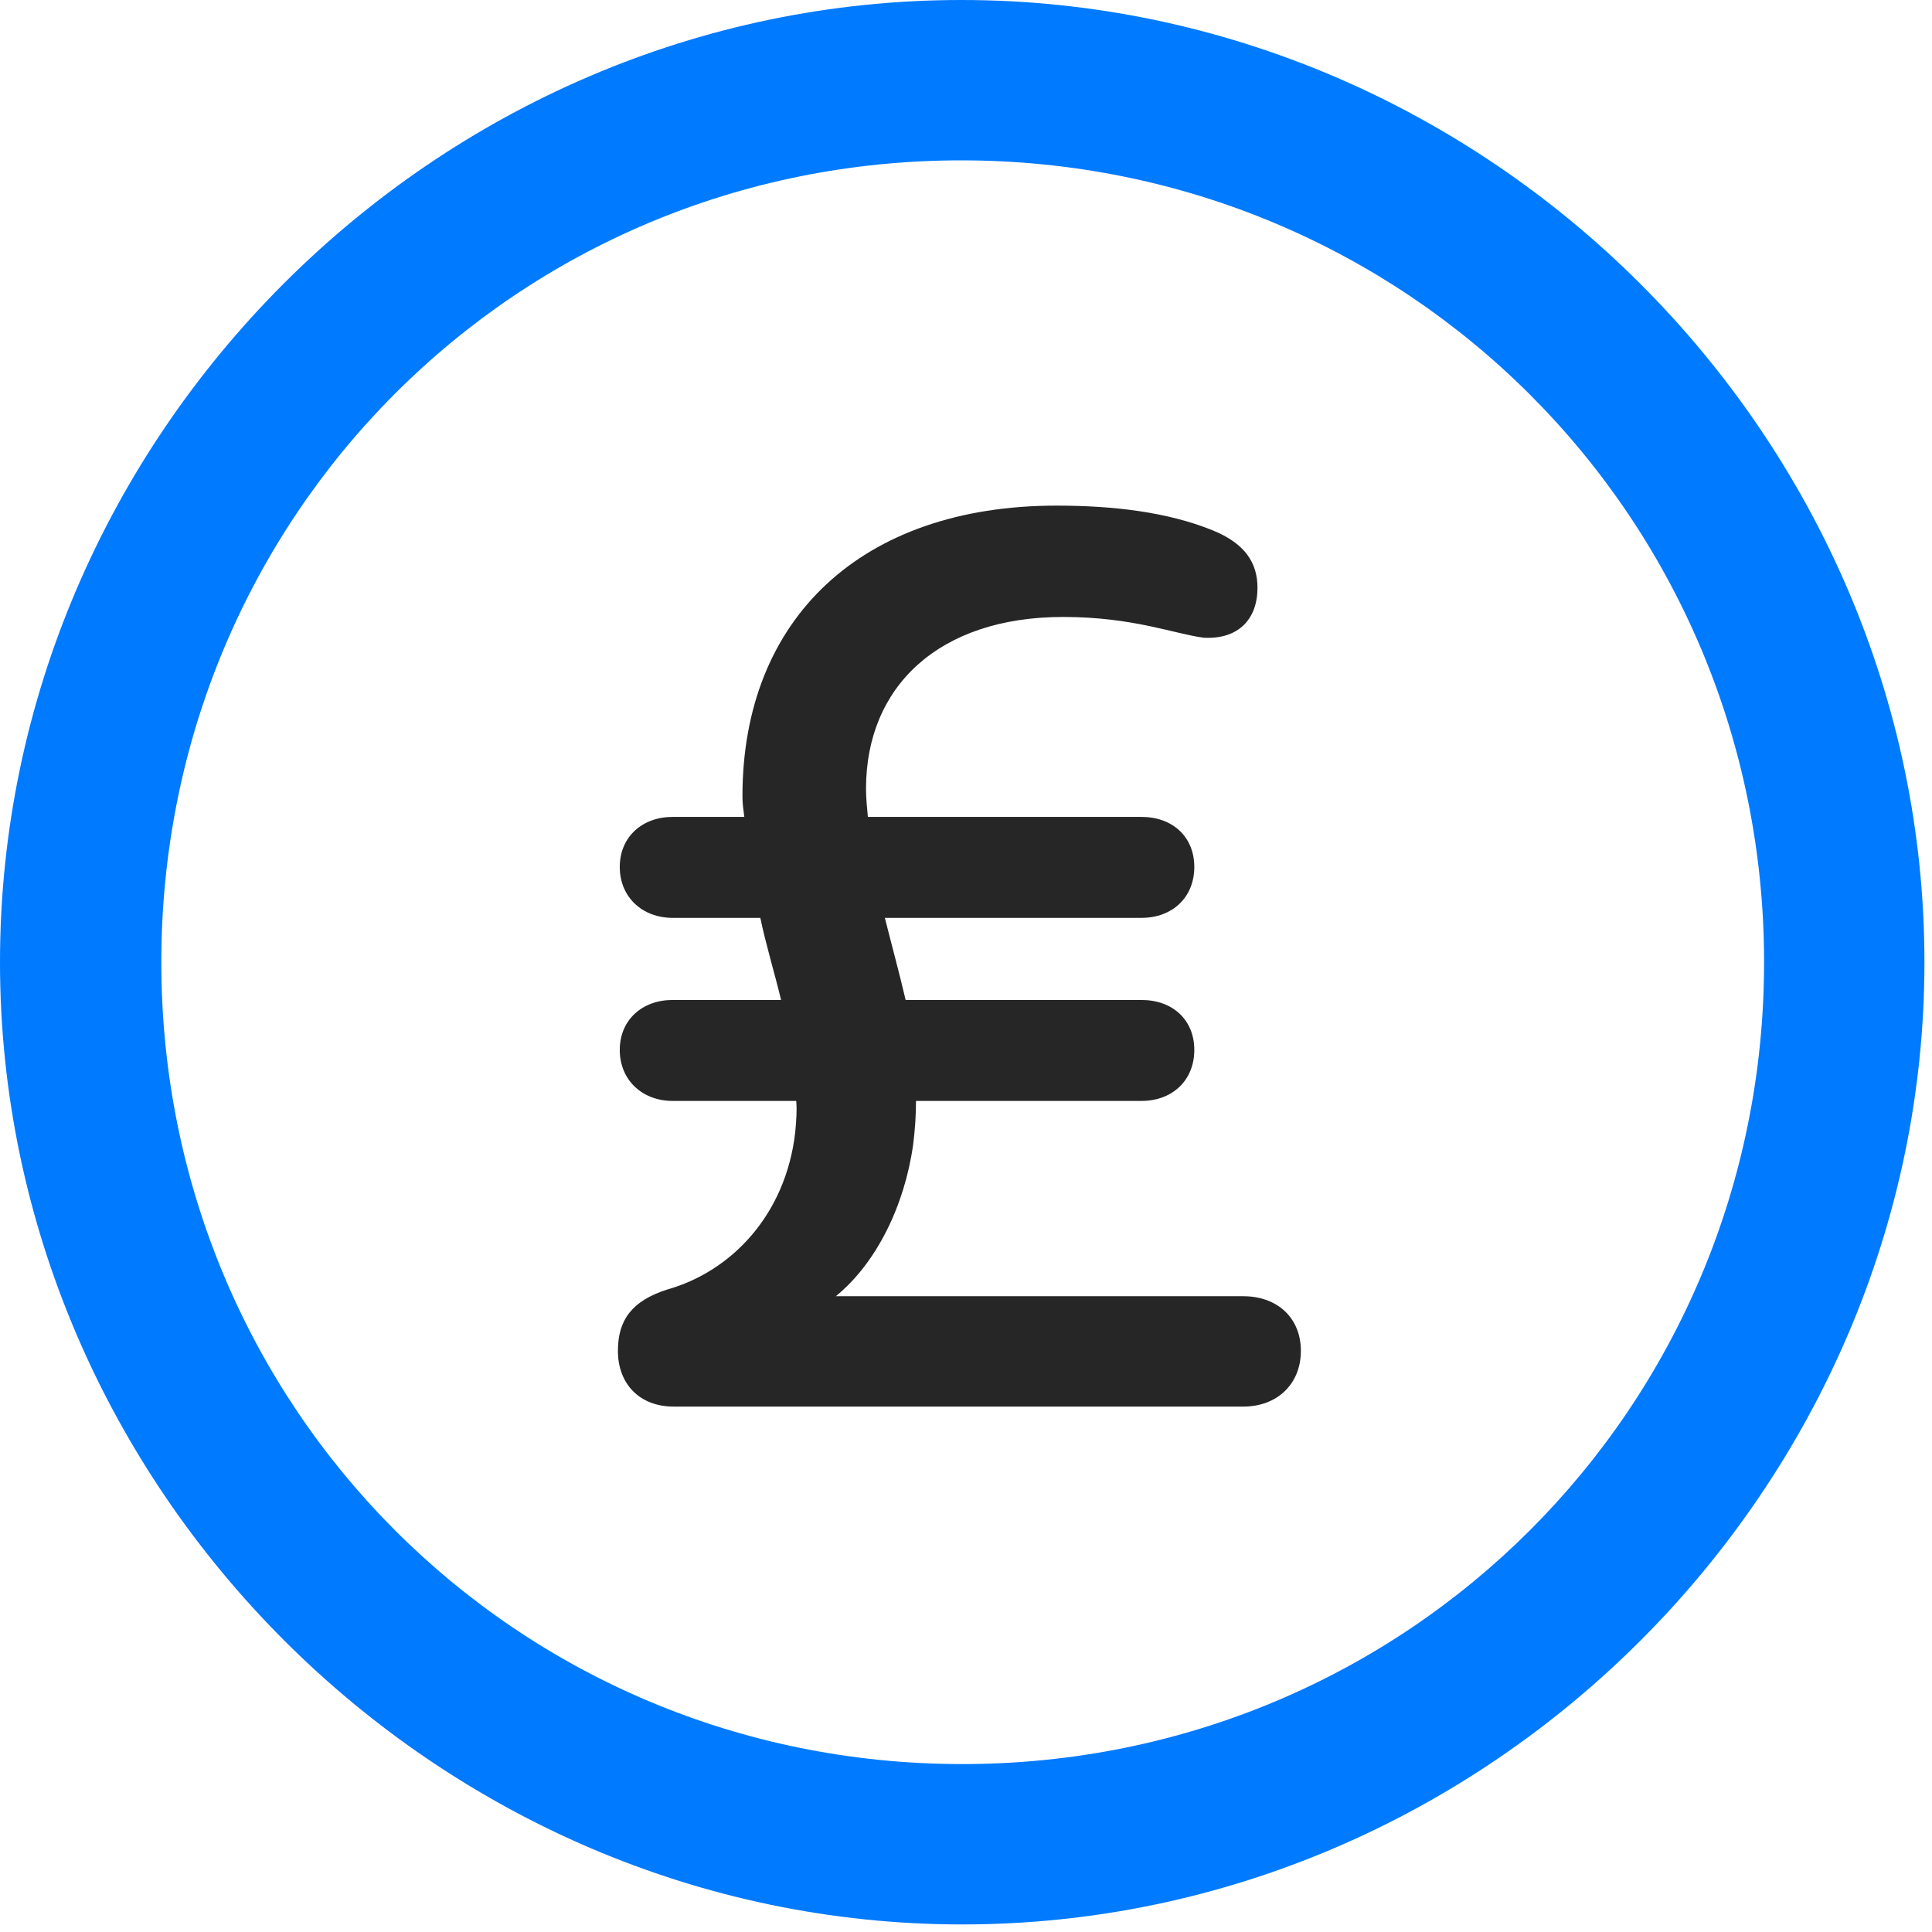 <svg width="24" height="24" viewBox="0 0 24 24" fill="none" xmlns="http://www.w3.org/2000/svg">
<path d="M11.953 23.906C18.492 23.906 23.906 18.48 23.906 11.953C23.906 5.414 18.48 0 11.941 0C5.414 0 0 5.414 0 11.953C0 18.48 5.426 23.906 11.953 23.906ZM11.953 21.914C6.422 21.914 2.004 17.484 2.004 11.953C2.004 6.422 6.41 1.992 11.941 1.992C17.473 1.992 21.914 6.422 21.914 11.953C21.914 17.484 17.484 21.914 11.953 21.914Z" fill="#007AFF"/>
<path d="M7.676 16.781C7.676 17.191 7.945 17.473 8.367 17.473H15.445C15.867 17.473 16.16 17.191 16.16 16.781C16.16 16.371 15.867 16.102 15.445 16.102H10.383C10.887 15.691 11.238 14.977 11.344 14.215C11.367 14.027 11.379 13.852 11.379 13.676H14.18C14.566 13.676 14.836 13.418 14.836 13.043C14.836 12.668 14.566 12.422 14.18 12.422H11.25C11.168 12.07 11.074 11.73 10.992 11.402H14.18C14.566 11.402 14.836 11.145 14.836 10.77C14.836 10.395 14.566 10.148 14.18 10.148H10.781C10.77 10.031 10.758 9.914 10.758 9.797C10.758 8.531 11.66 7.664 13.207 7.664C14.074 7.664 14.59 7.875 14.953 7.922C15.387 7.945 15.621 7.688 15.621 7.301C15.621 6.996 15.469 6.75 15.059 6.586C14.508 6.363 13.84 6.281 13.125 6.281C10.699 6.281 9.223 7.688 9.223 9.891C9.223 9.984 9.234 10.055 9.246 10.148H8.355C7.98 10.148 7.699 10.395 7.699 10.77C7.699 11.145 7.98 11.402 8.355 11.402H9.445C9.516 11.742 9.621 12.082 9.703 12.422H8.355C7.98 12.422 7.699 12.668 7.699 13.043C7.699 13.418 7.98 13.676 8.355 13.676H9.891C9.902 13.805 9.891 13.922 9.879 14.062C9.762 15.094 9.082 15.797 8.285 16.02C7.852 16.16 7.676 16.395 7.676 16.781Z" fill="black" fill-opacity="0.85"/>
</svg>
